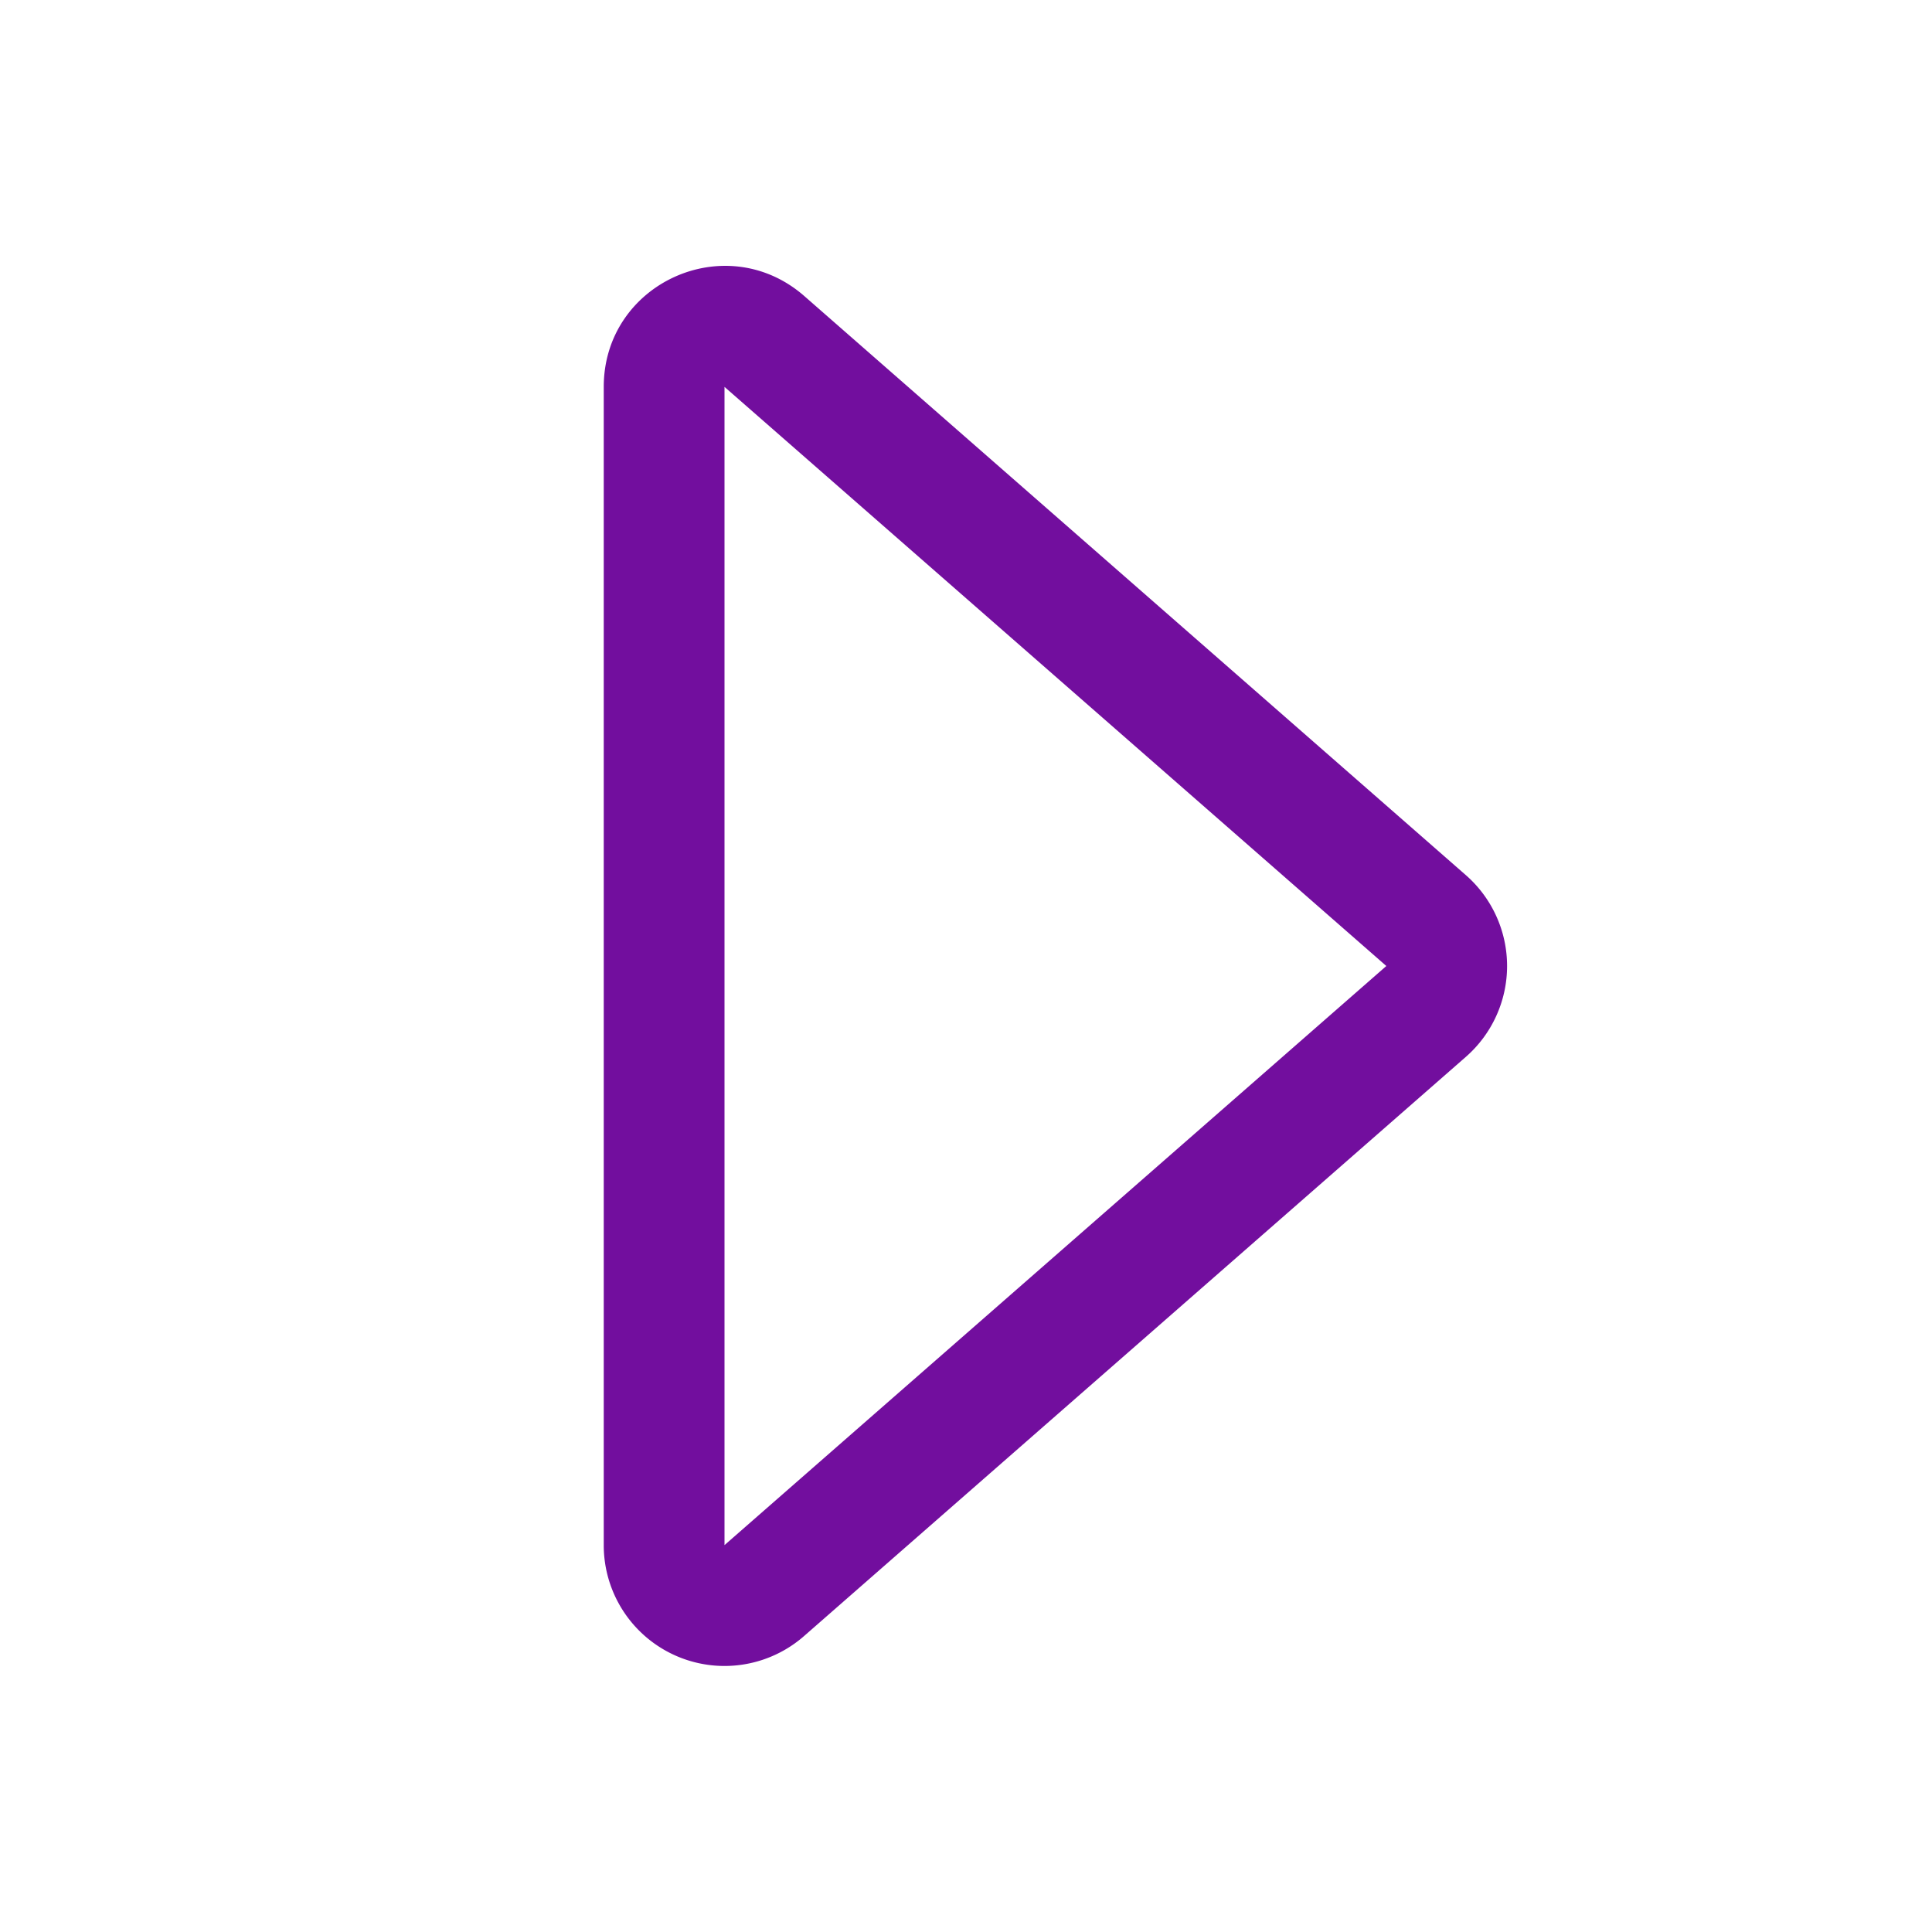 <svg xmlns="http://www.w3.org/2000/svg" width="16" height="16" fill="#720e9e" class="bi bi-caret-right" viewBox="0 0 16 16">
  <path d="M6 12.796V3.204L11.481 8 6 12.796zm.659.753 5.48-4.796a1 1 0 0 0 0-1.506L6.66 2.451C6.011 1.885 5 2.345 5 3.204v9.592a1 1 0 0 0 1.659.753z"/>
</svg>